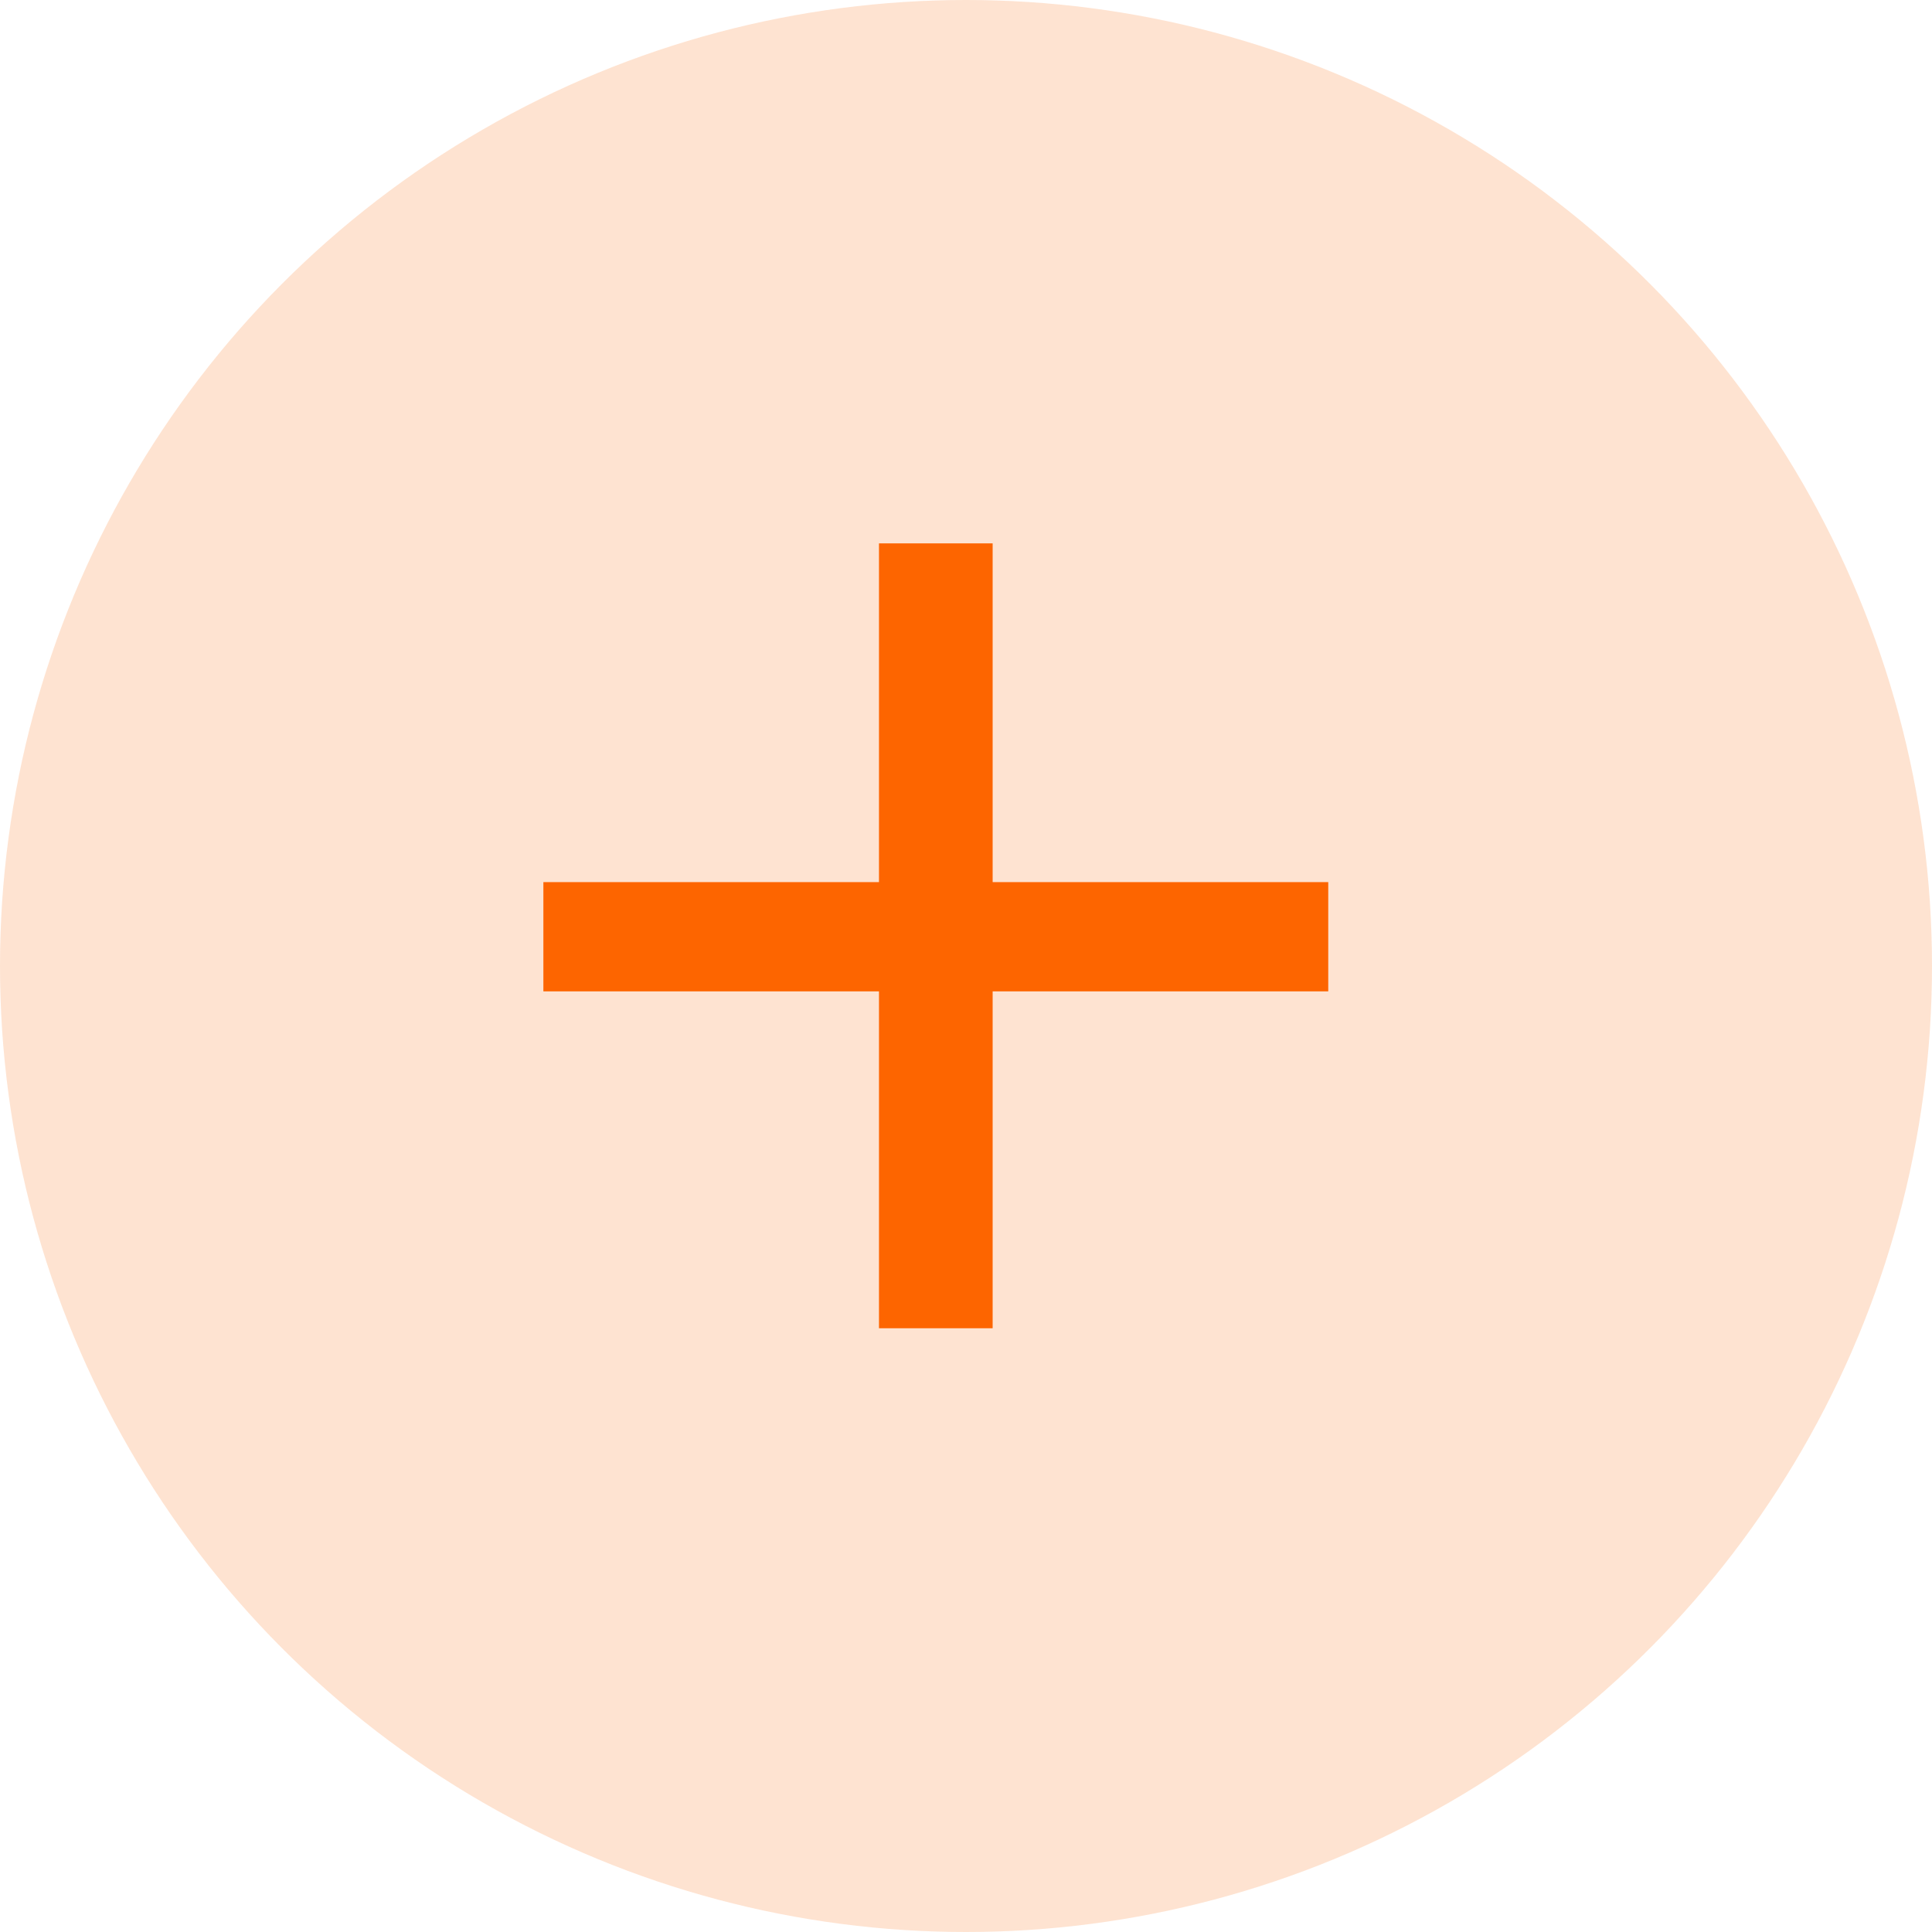 <svg width="24" height="24" viewBox="0 0 24 24" fill="none" xmlns="http://www.w3.org/2000/svg">
<circle opacity="0.18" cx="12" cy="12" r="12" fill="#FD6500"/>
<path d="M16.5 12.315H12.331V16.5H10.919V12.315H6.75V10.958H10.919V6.75H12.331V10.958H16.5V12.315Z" fill="#FD6500"/>
</svg>

